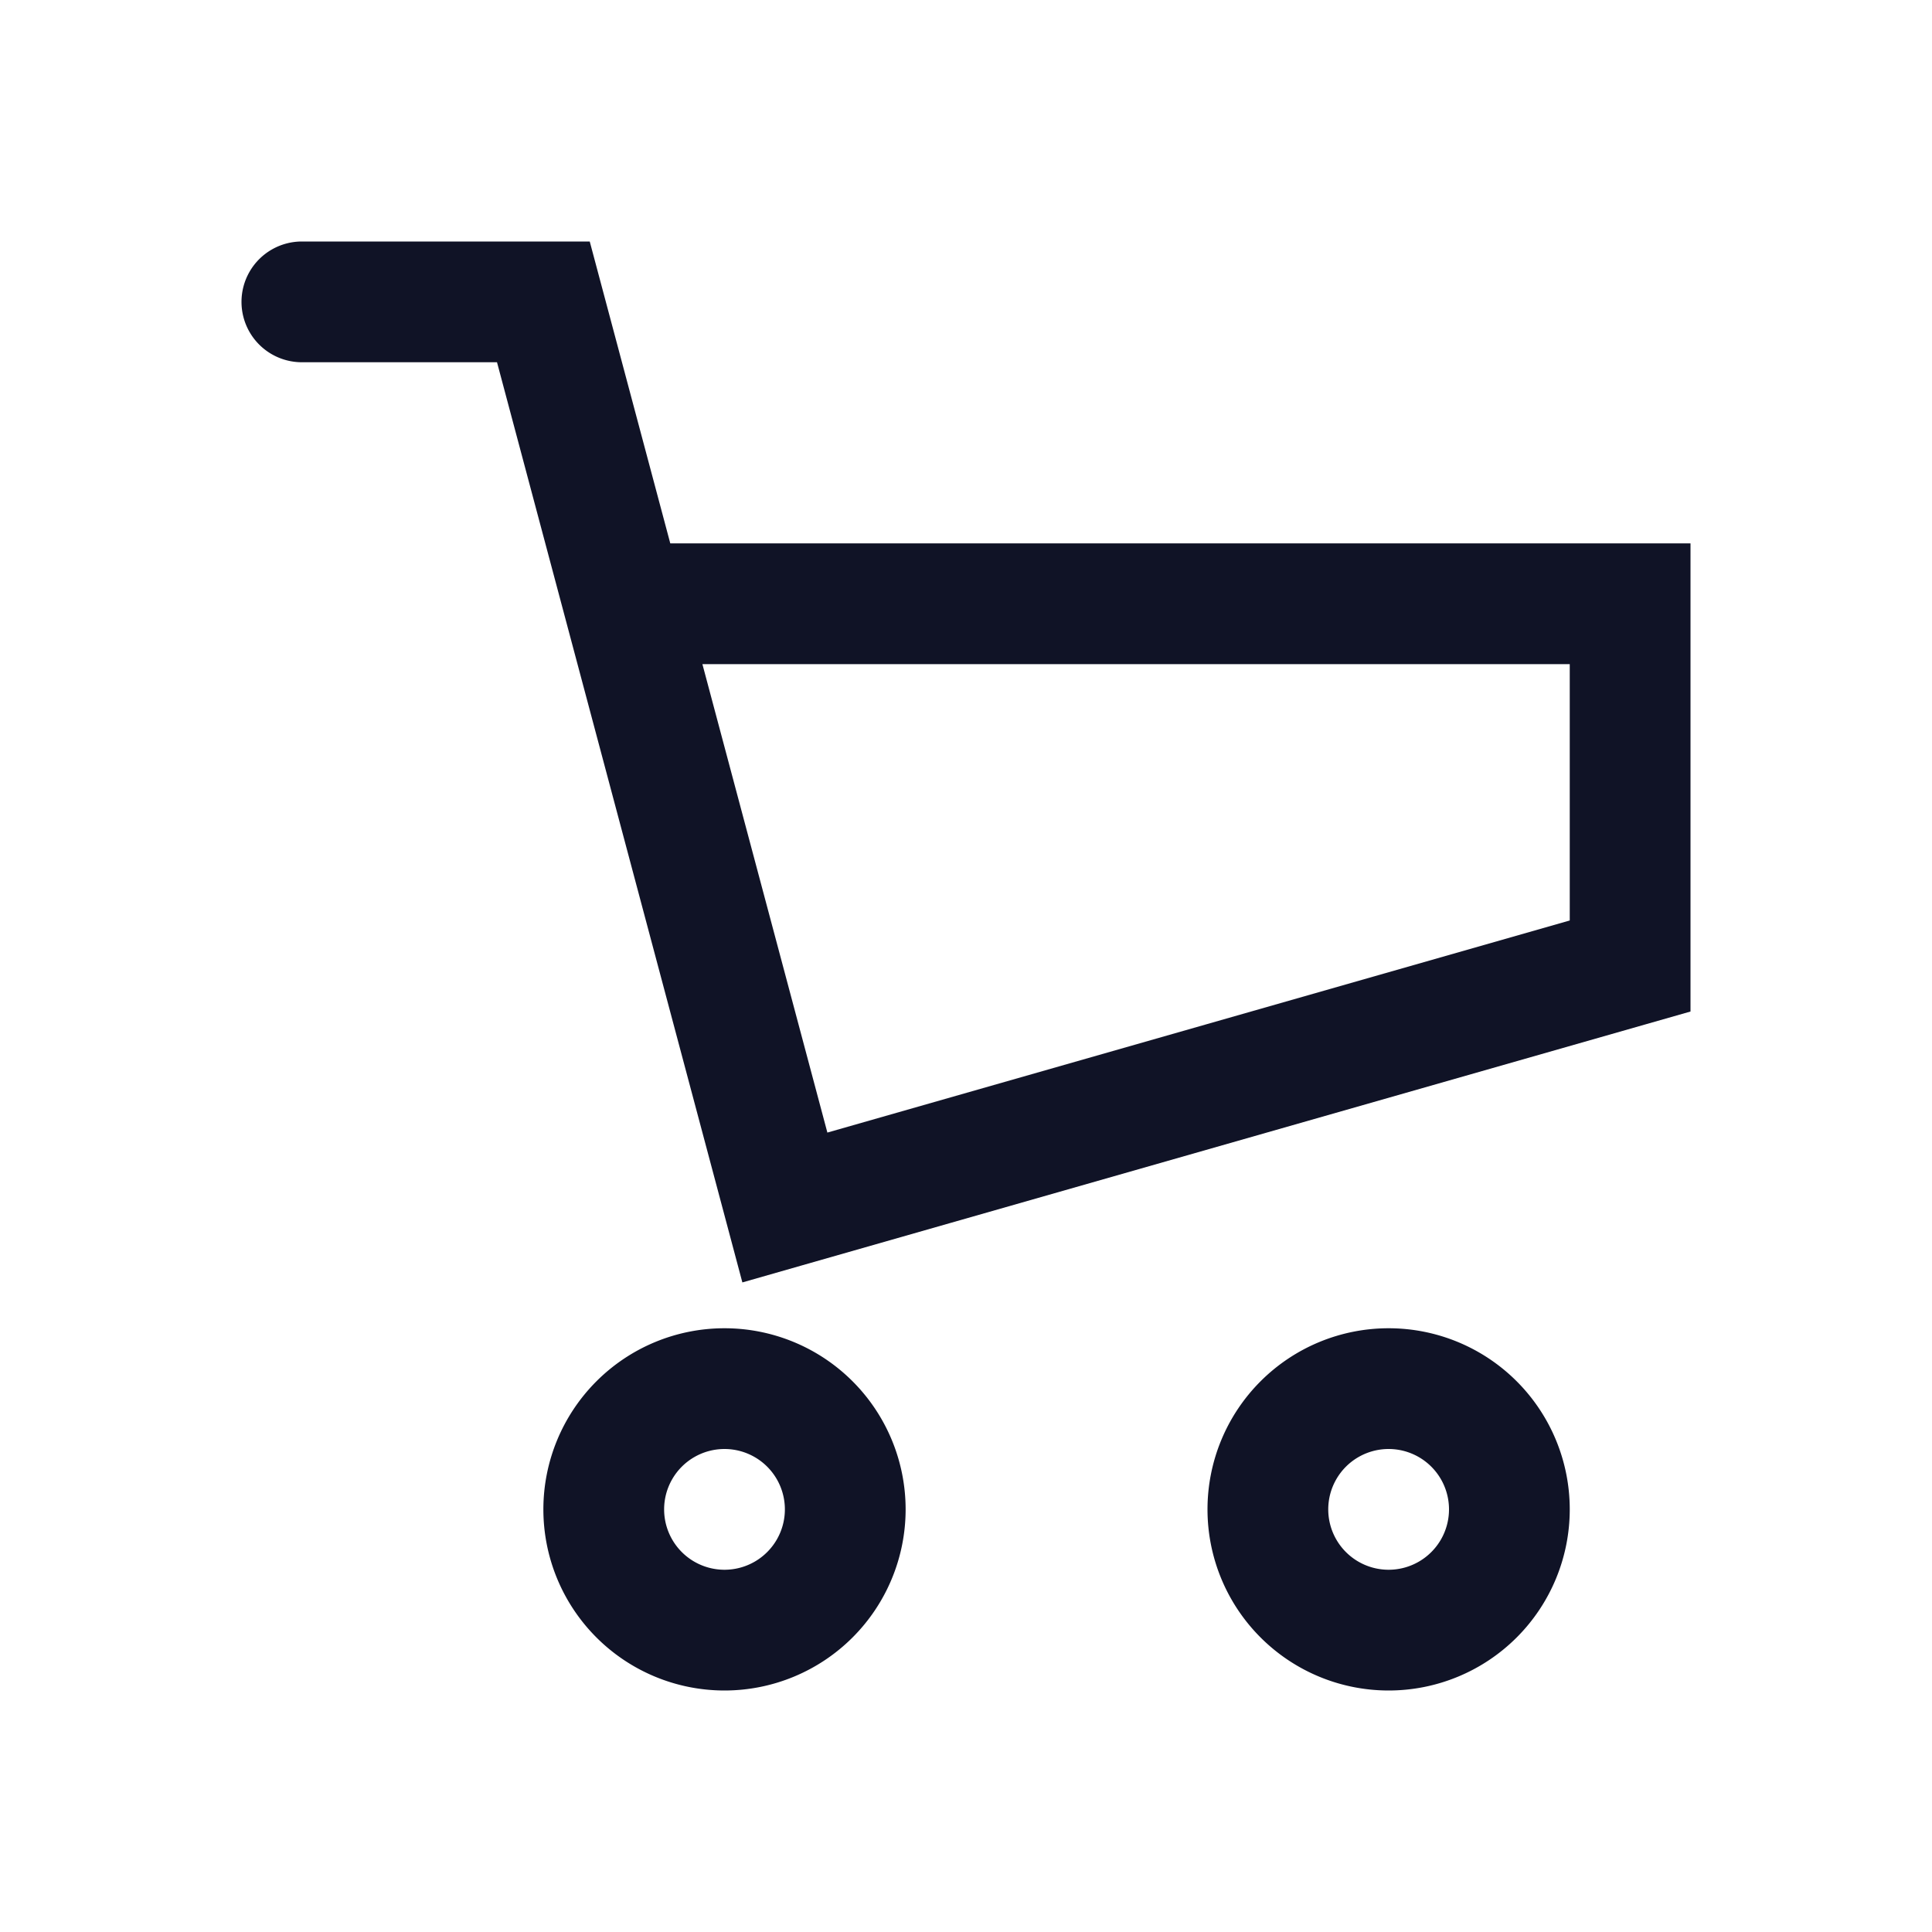 <svg width="32" height="32" fill="none" xmlns="http://www.w3.org/2000/svg"><path fill-rule="evenodd" clip-rule="evenodd" d="M5 4a1 1 0 000 2h3.232l3.802 14.258.262.983.979-.28 14-4 .725-.207V9H11.102L9.966 4.742 9.768 4H5zm8.704 14.759L11.634 11H26v4.246l-12.296 3.513zM12 26a1 1 0 100-2 1 1 0 000 2zm0 2a3 3 0 100-6 3 3 0 000 6zm11-2a1 1 0 100-2 1 1 0 000 2zm0 2a3 3 0 100-6 3 3 0 000 6z" fill="#101326"/></svg>